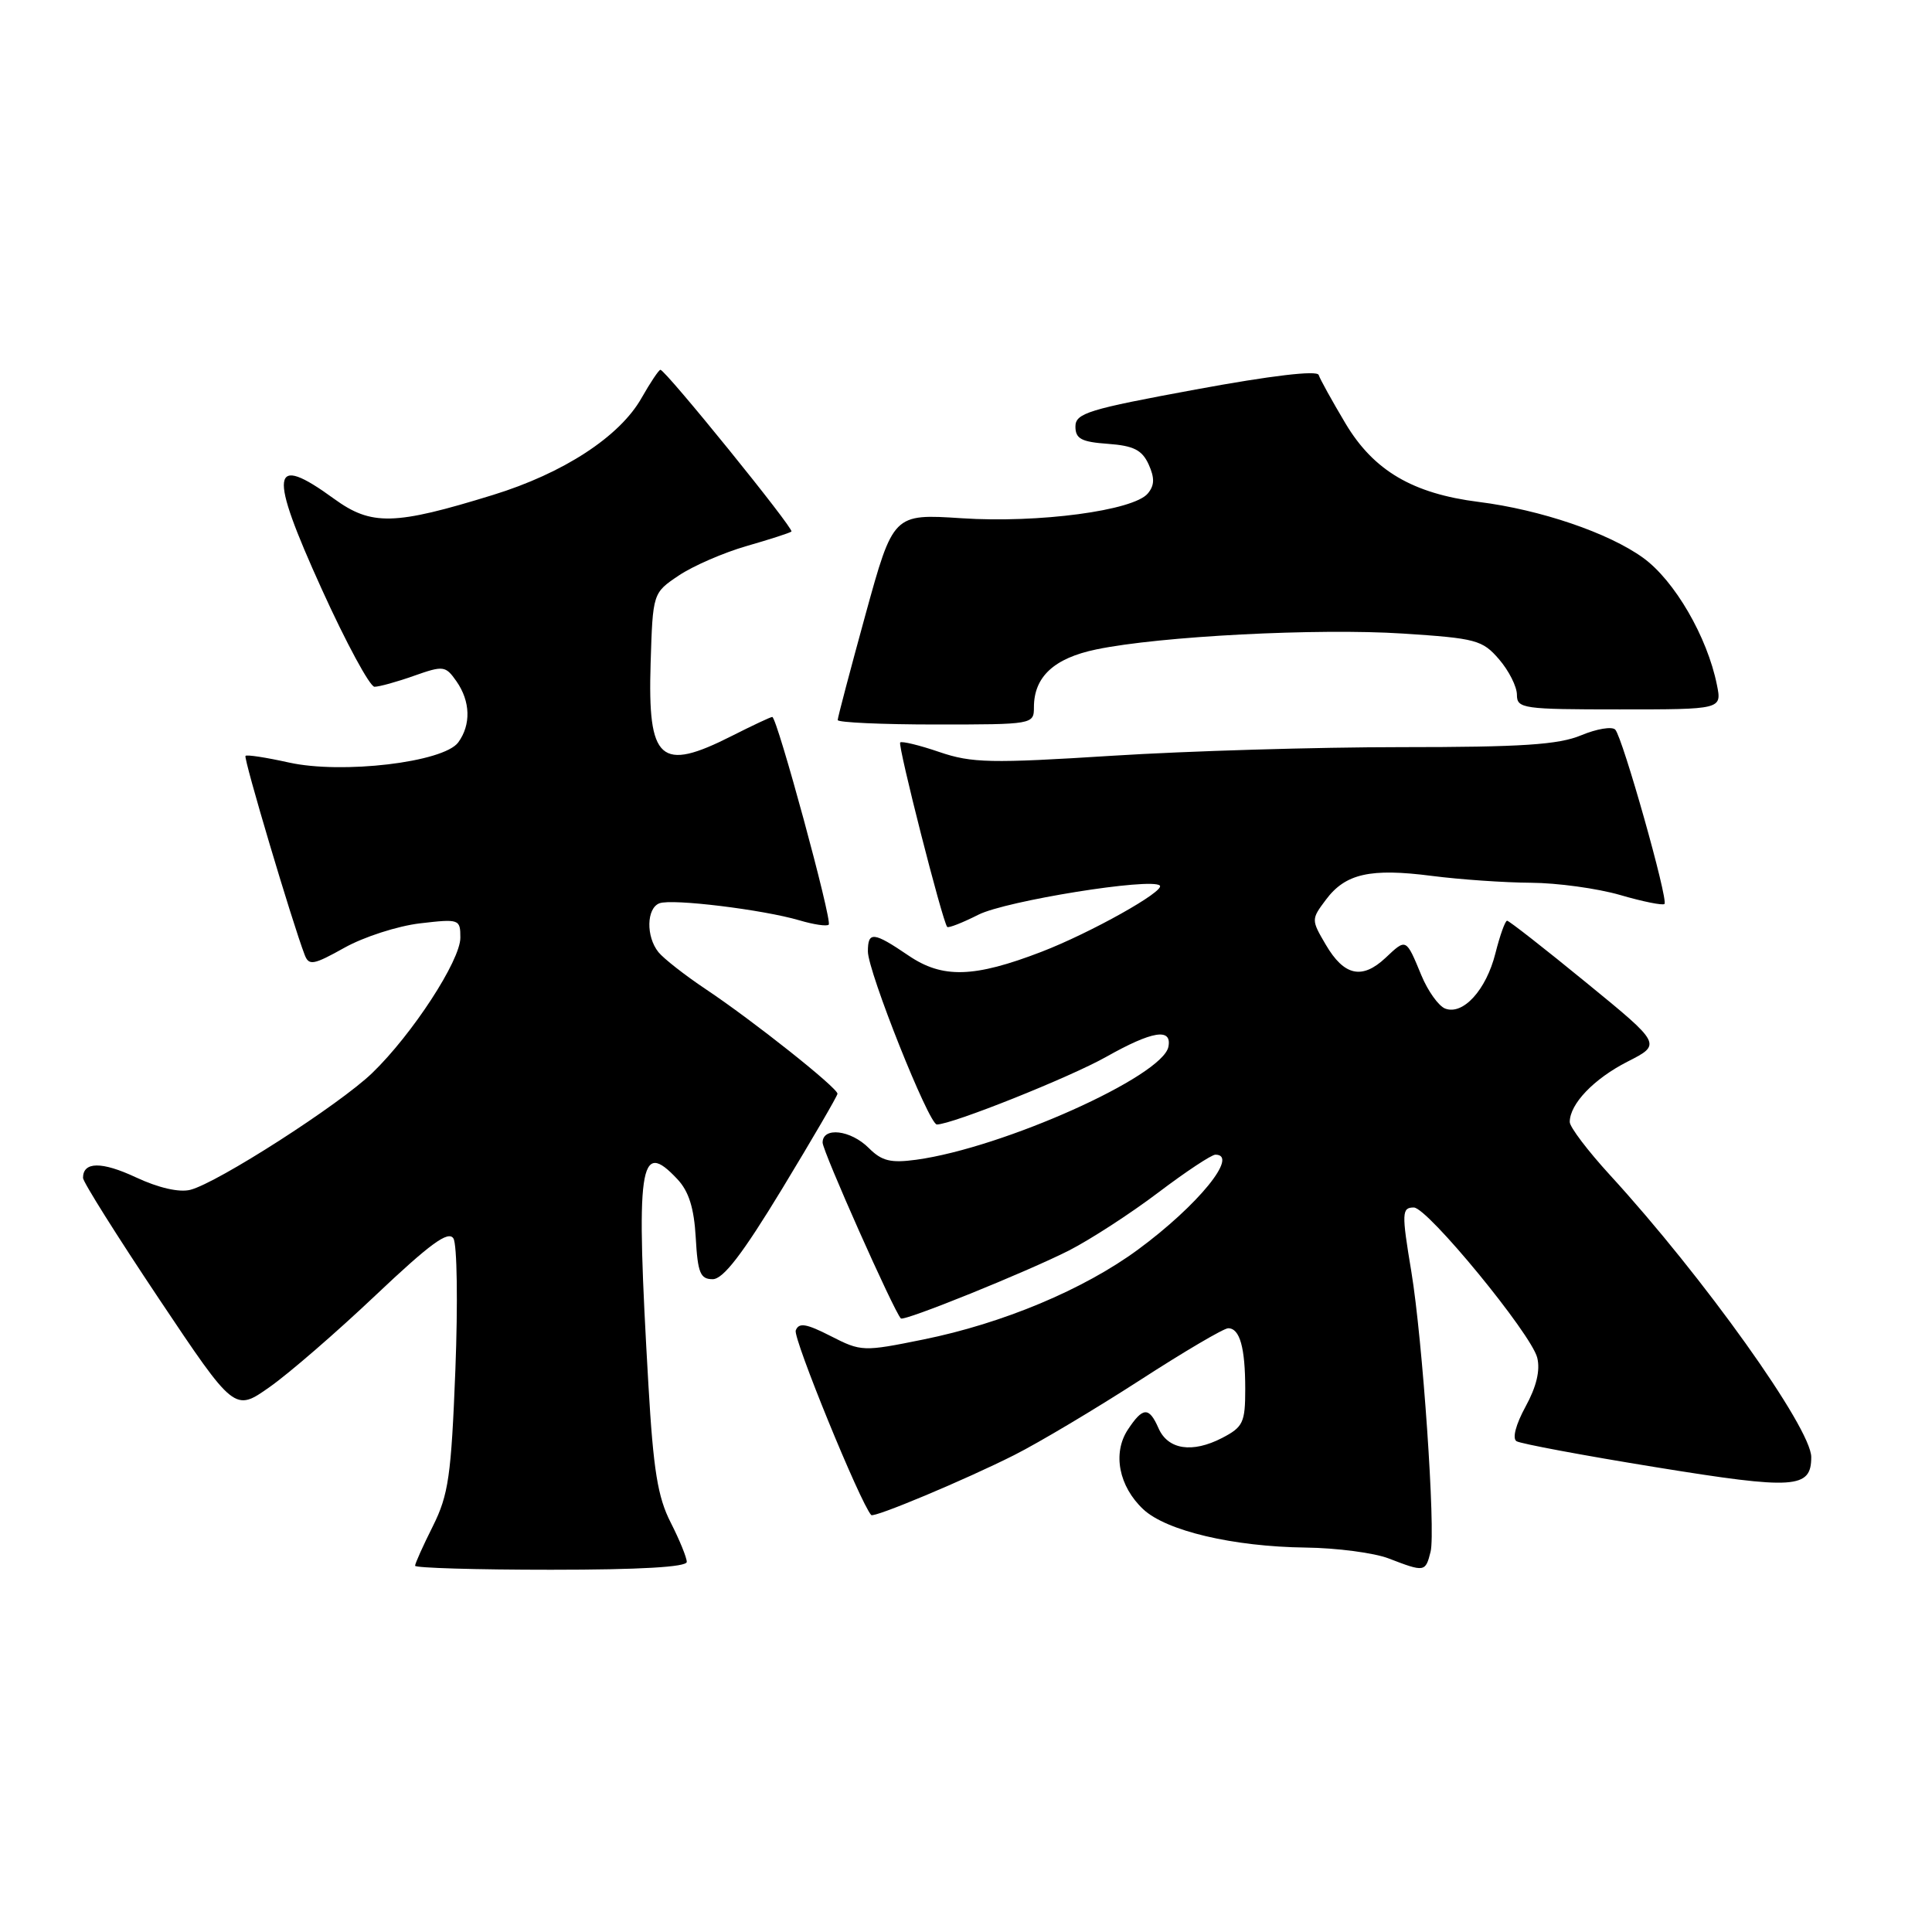<?xml version="1.0" encoding="UTF-8" standalone="no"?>
<!DOCTYPE svg PUBLIC "-//W3C//DTD SVG 1.1//EN" "http://www.w3.org/Graphics/SVG/1.1/DTD/svg11.dtd" >
<svg xmlns="http://www.w3.org/2000/svg" xmlns:xlink="http://www.w3.org/1999/xlink" version="1.1" viewBox="0 0 256 256">
 <g >
 <path fill="currentColor"
d=" M 91.00 206.96 C 91.00 206.39 90.04 204.04 88.87 201.74 C 87.15 198.38 86.57 194.78 85.92 183.53 C 84.22 154.14 84.69 150.84 89.76 156.25 C 91.27 157.85 91.97 160.08 92.19 164.00 C 92.45 168.66 92.79 169.50 94.43 169.50 C 95.83 169.50 98.38 166.18 103.65 157.50 C 107.65 150.90 110.95 145.24 110.97 144.93 C 111.01 144.17 99.77 135.24 93.50 131.06 C 90.75 129.22 87.94 127.02 87.25 126.17 C 85.58 124.10 85.66 120.34 87.38 119.69 C 89.03 119.05 101.11 120.53 105.93 121.95 C 107.82 122.51 109.57 122.77 109.81 122.52 C 110.31 122.03 102.96 95.00 102.33 95.00 C 102.11 95.00 99.71 96.13 97.00 97.50 C 87.47 102.33 85.81 100.85 86.21 87.89 C 86.50 78.57 86.50 78.57 89.94 76.26 C 91.83 74.99 95.88 73.23 98.94 72.35 C 102.00 71.47 104.67 70.61 104.87 70.43 C 105.25 70.08 88.17 49.00 87.51 49.00 C 87.30 49.00 86.17 50.69 85.00 52.75 C 82.11 57.85 74.66 62.71 65.30 65.59 C 52.24 69.62 49.22 69.69 44.26 66.09 C 35.86 59.97 35.53 62.42 42.64 78.08 C 45.86 85.18 49.01 90.99 49.62 91.00 C 50.24 91.00 52.60 90.35 54.85 89.55 C 58.76 88.17 59.03 88.21 60.48 90.27 C 62.34 92.93 62.43 96.03 60.72 98.37 C 58.79 101.01 45.29 102.61 38.24 101.03 C 35.27 100.37 32.70 99.97 32.53 100.16 C 32.24 100.46 38.72 122.22 40.37 126.52 C 40.93 127.98 41.52 127.88 45.64 125.58 C 48.19 124.15 52.69 122.70 55.64 122.35 C 60.87 121.74 61.00 121.79 61.00 124.25 C 61.00 127.28 54.62 137.07 49.32 142.18 C 44.97 146.38 28.79 156.76 25.21 157.66 C 23.74 158.03 20.99 157.40 18.02 156.01 C 13.47 153.88 11.00 153.91 11.00 156.08 C 11.00 156.61 15.52 163.80 21.04 172.06 C 31.08 187.07 31.08 187.07 35.74 183.78 C 38.30 181.98 44.63 176.50 49.80 171.60 C 57.02 164.77 59.41 163.03 60.08 164.10 C 60.57 164.87 60.68 172.70 60.34 181.50 C 59.79 195.57 59.43 198.07 57.36 202.22 C 56.06 204.81 55.00 207.17 55.00 207.47 C 55.00 207.76 63.10 208.00 73.00 208.00 C 84.79 208.00 91.00 207.64 91.00 206.96 Z  M 189.56 205.61 C 190.25 202.88 188.50 177.49 187.01 168.50 C 185.71 160.70 185.74 160.00 187.34 160.00 C 189.15 160.00 202.89 176.73 203.69 179.90 C 204.11 181.57 203.59 183.75 202.14 186.39 C 200.85 188.76 200.36 190.61 200.95 190.97 C 201.49 191.30 209.82 192.86 219.45 194.42 C 237.82 197.40 240.00 197.26 240.00 193.07 C 240.00 189.23 225.70 169.19 213.32 155.69 C 210.40 152.50 208.00 149.34 208.00 148.67 C 208.00 146.28 211.20 142.94 215.66 140.67 C 220.18 138.37 220.18 138.37 210.17 130.19 C 204.66 125.68 199.95 122.00 199.70 122.00 C 199.44 122.00 198.75 123.94 198.15 126.32 C 196.93 131.18 193.86 134.55 191.49 133.64 C 190.62 133.30 189.21 131.33 188.35 129.26 C 186.29 124.28 186.35 124.32 183.59 126.92 C 180.48 129.84 178.09 129.31 175.67 125.17 C 173.74 121.88 173.74 121.82 175.68 119.23 C 178.27 115.75 181.57 115.01 189.72 116.06 C 193.45 116.54 199.36 116.95 202.85 116.97 C 206.34 116.99 211.66 117.72 214.67 118.59 C 217.68 119.47 220.33 120.00 220.55 119.78 C 221.09 119.25 215.01 97.73 214.03 96.68 C 213.61 96.23 211.57 96.57 209.51 97.43 C 206.52 98.68 201.65 99.00 185.63 99.00 C 174.56 99.00 157.35 99.51 147.40 100.14 C 131.28 101.16 128.77 101.11 124.48 99.65 C 121.83 98.74 119.49 98.18 119.28 98.38 C 118.93 98.74 124.89 122.15 125.51 122.82 C 125.67 123.00 127.54 122.27 129.65 121.20 C 133.31 119.36 152.60 116.26 153.68 117.34 C 154.41 118.07 144.49 123.62 138.00 126.12 C 129.06 129.56 124.89 129.68 120.39 126.62 C 115.74 123.46 115.00 123.38 115.00 126.07 C 115.00 128.73 123.08 149.00 124.14 149.00 C 126.13 149.00 141.78 142.75 146.61 140.02 C 152.69 136.60 155.31 136.17 154.82 138.70 C 154.07 142.61 132.93 152.09 121.42 153.67 C 118.02 154.13 116.85 153.85 115.12 152.12 C 112.72 149.72 109.00 149.28 109.00 151.40 C 109.00 152.53 118.46 173.79 119.37 174.70 C 119.78 175.12 136.06 168.53 141.66 165.69 C 144.49 164.24 149.80 160.80 153.46 158.03 C 157.12 155.26 160.53 153.00 161.05 153.00 C 164.22 153.00 158.73 159.73 150.80 165.57 C 143.60 170.87 132.87 175.36 122.35 177.49 C 114.37 179.11 114.11 179.10 110.08 177.04 C 106.81 175.37 105.85 175.22 105.44 176.29 C 105.06 177.30 114.00 199.18 115.44 200.75 C 115.80 201.15 127.94 196.06 134.40 192.80 C 137.67 191.15 145.15 186.69 151.02 182.90 C 156.89 179.10 162.16 176.00 162.74 176.00 C 164.28 176.00 165.00 178.55 165.00 184.06 C 165.00 188.50 164.72 189.09 161.93 190.54 C 157.98 192.58 154.76 192.09 153.51 189.25 C 152.25 186.37 151.43 186.42 149.43 189.46 C 147.40 192.57 148.25 196.95 151.49 199.99 C 154.54 202.85 163.41 204.94 173.00 205.06 C 177.12 205.11 182.07 205.76 184.00 206.50 C 188.78 208.34 188.88 208.32 189.56 205.61 Z  M 137.00 93.72 C 137.00 89.68 139.66 87.21 145.27 86.05 C 153.67 84.30 174.62 83.22 185.89 83.95 C 195.58 84.58 196.43 84.80 198.64 87.37 C 199.94 88.88 201.00 90.99 201.00 92.06 C 201.00 93.89 201.80 94.00 214.58 94.00 C 228.16 94.00 228.16 94.00 227.50 90.75 C 226.23 84.40 221.89 76.93 217.73 73.92 C 213.16 70.61 204.13 67.54 195.96 66.51 C 187.19 65.41 182.01 62.36 178.28 56.10 C 176.51 53.13 174.91 50.24 174.73 49.68 C 174.52 49.05 168.45 49.76 158.44 51.61 C 144.21 54.23 142.50 54.75 142.50 56.52 C 142.50 58.14 143.29 58.56 146.80 58.81 C 150.21 59.06 151.32 59.62 152.20 61.53 C 153.01 63.33 152.99 64.31 152.09 65.39 C 150.20 67.66 137.61 69.34 127.43 68.67 C 118.36 68.08 118.36 68.08 114.68 81.44 C 112.66 88.80 111.00 95.08 111.00 95.41 C 111.00 95.73 116.85 96.00 124.00 96.00 C 136.86 96.00 137.00 95.98 137.00 93.72 Z "/>
</g>
</svg>